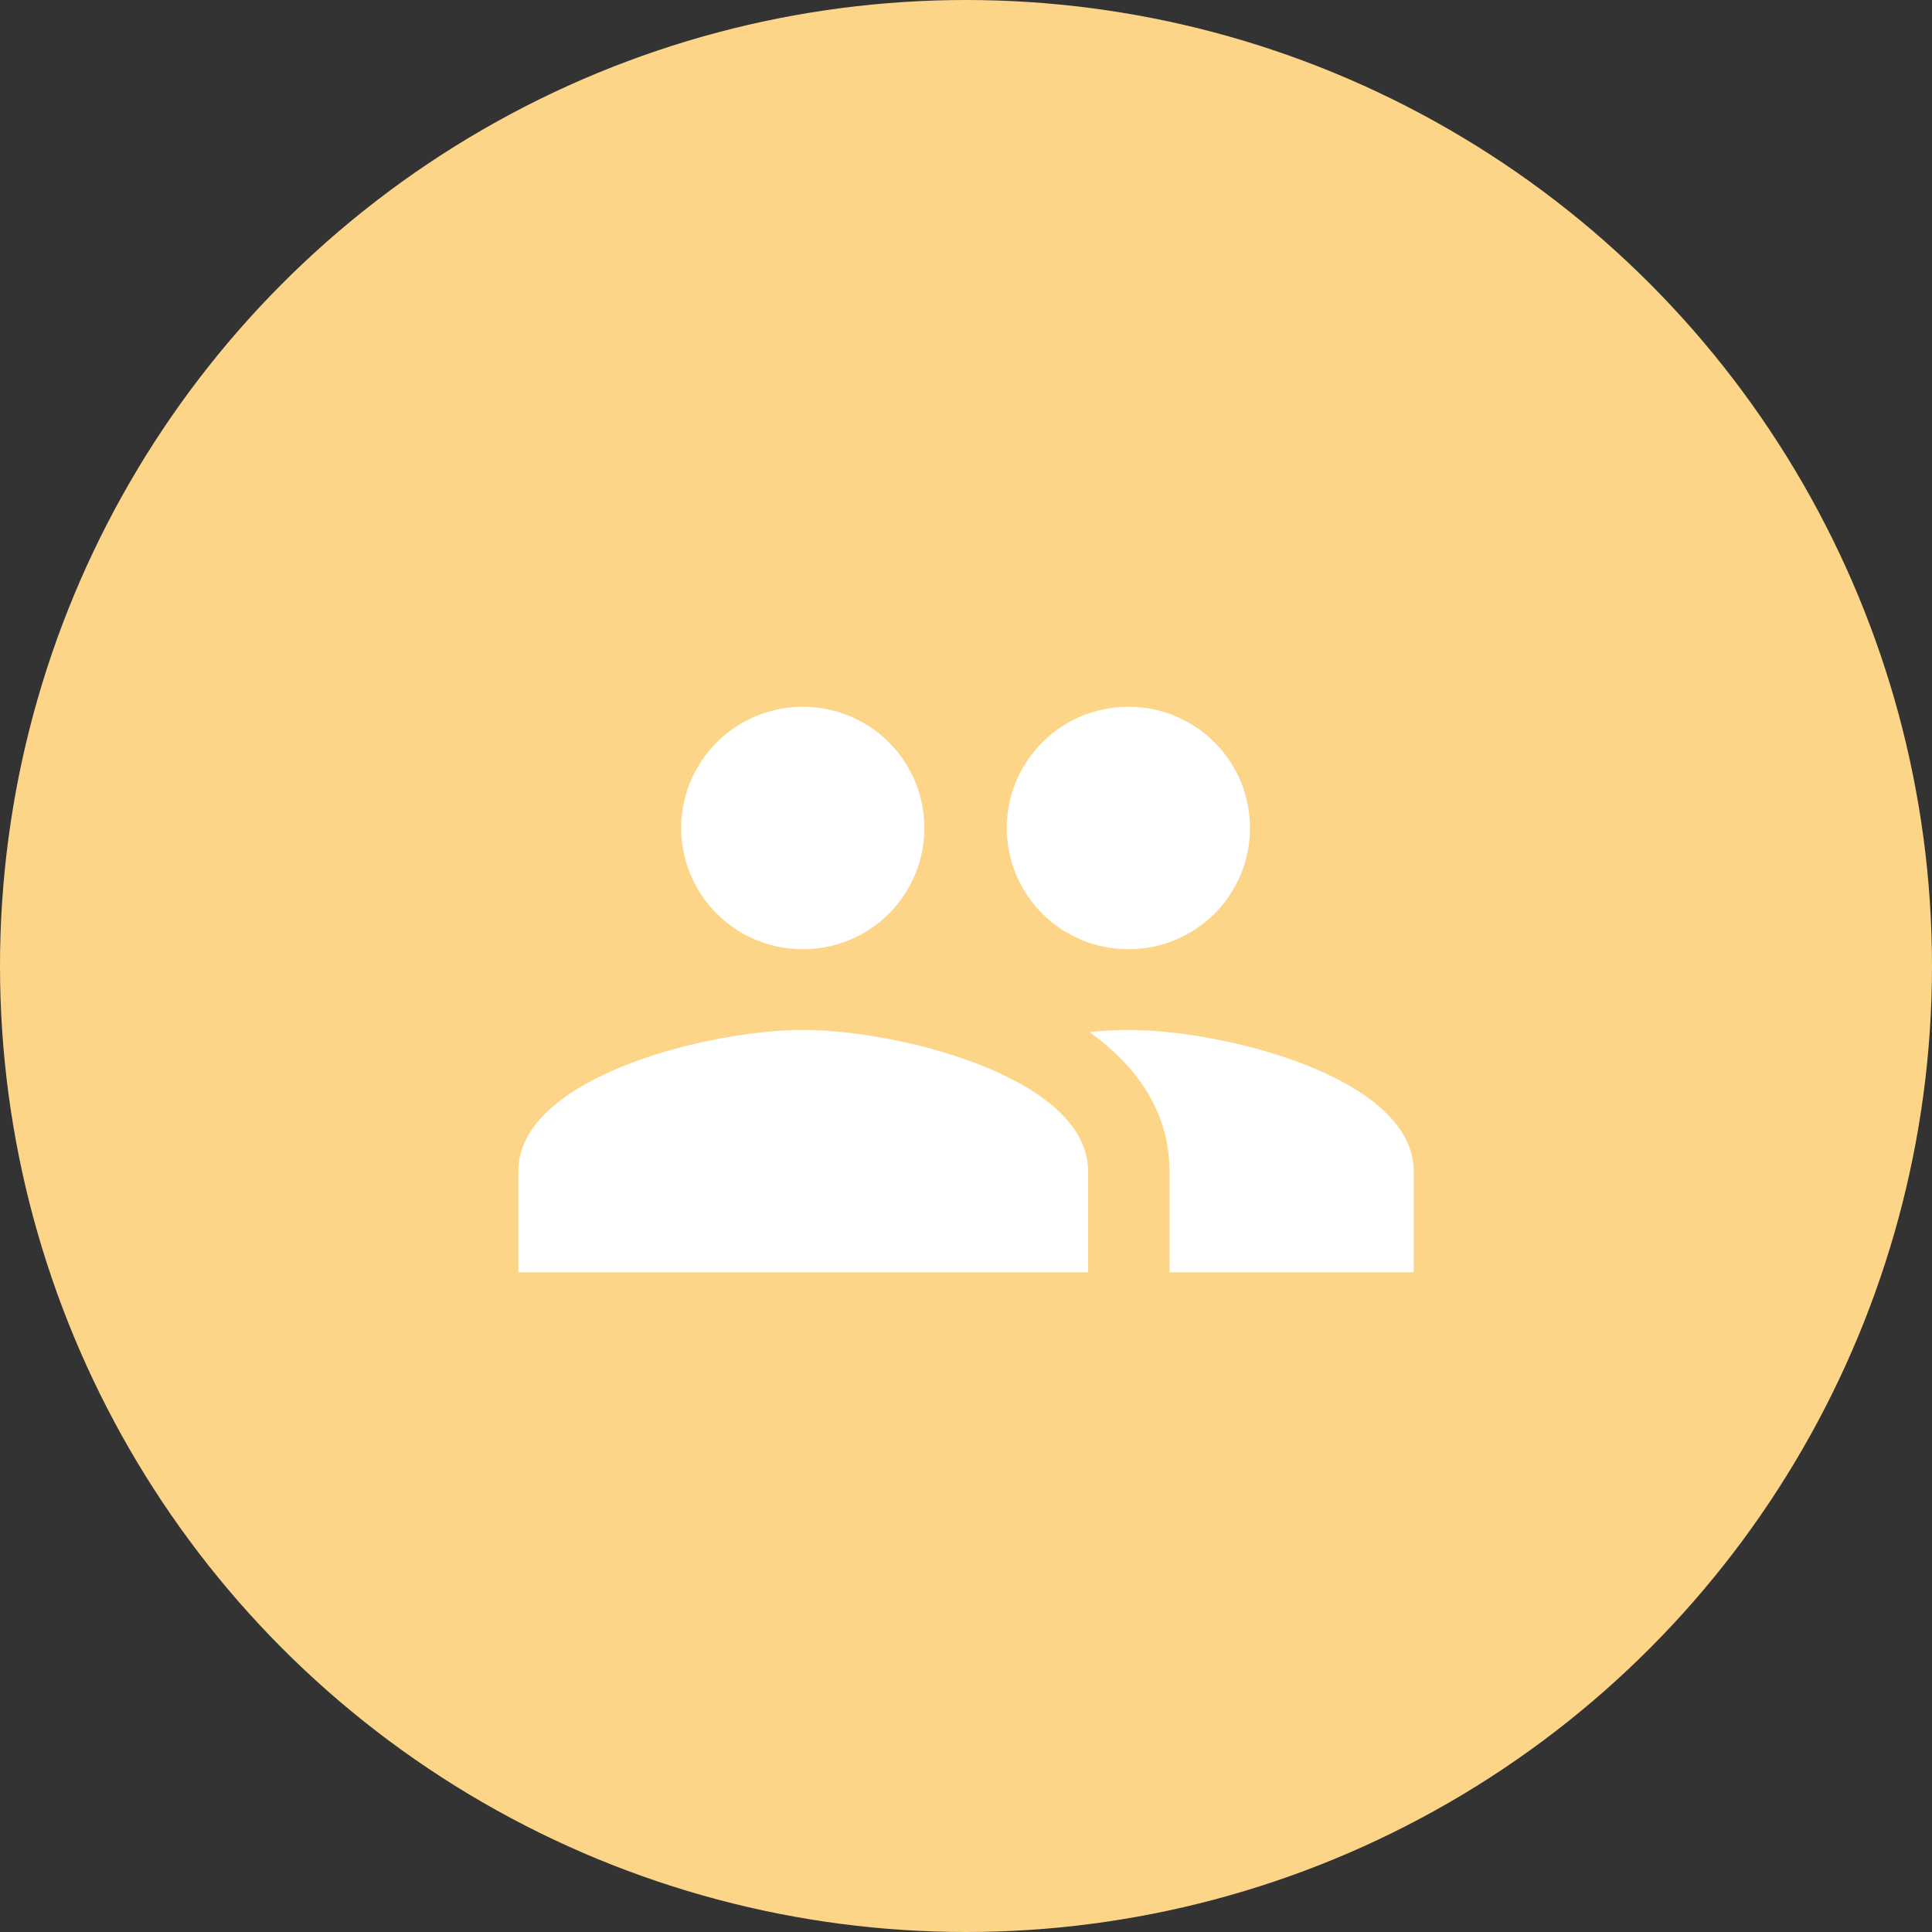 <svg xmlns="http://www.w3.org/2000/svg" xmlns:xlink="http://www.w3.org/1999/xlink" width="41" height="41" viewBox="0 0 41 41">
    <rect x="0" y="0" width="41" height="41" fill="#333333" stroke="none"/>
    <defs>
        <path id="a" d="M12.955 5.143a2.57 2.57 0 1 0 0-5.143 2.578 2.578 0 0 0-2.591 2.571 2.578 2.578 0 0 0 2.59 2.572zm-6.91 0a2.57 2.57 0 1 0 0-5.143 2.578 2.578 0 0 0-2.59 2.571 2.578 2.578 0 0 0 2.59 2.572zm0 1.714C4.033 6.857 0 7.86 0 9.857V12h12.09V9.857c0-1.997-4.032-3-6.045-3zm6.91 0c-.25 0-.536.017-.838.043 1.002.72 1.701 1.689 1.701 2.957V12H19V9.857c0-1.997-4.033-3-6.045-3z"/>
    </defs>
    <g fill="none" fill-rule="evenodd">
        <circle cx="20.5" cy="20.5" r="20.5" fill="#FCD588"/>
        <use fill="#FFF" transform="translate(11 15)" xlink:href="#a"/>
    </g>
</svg>
